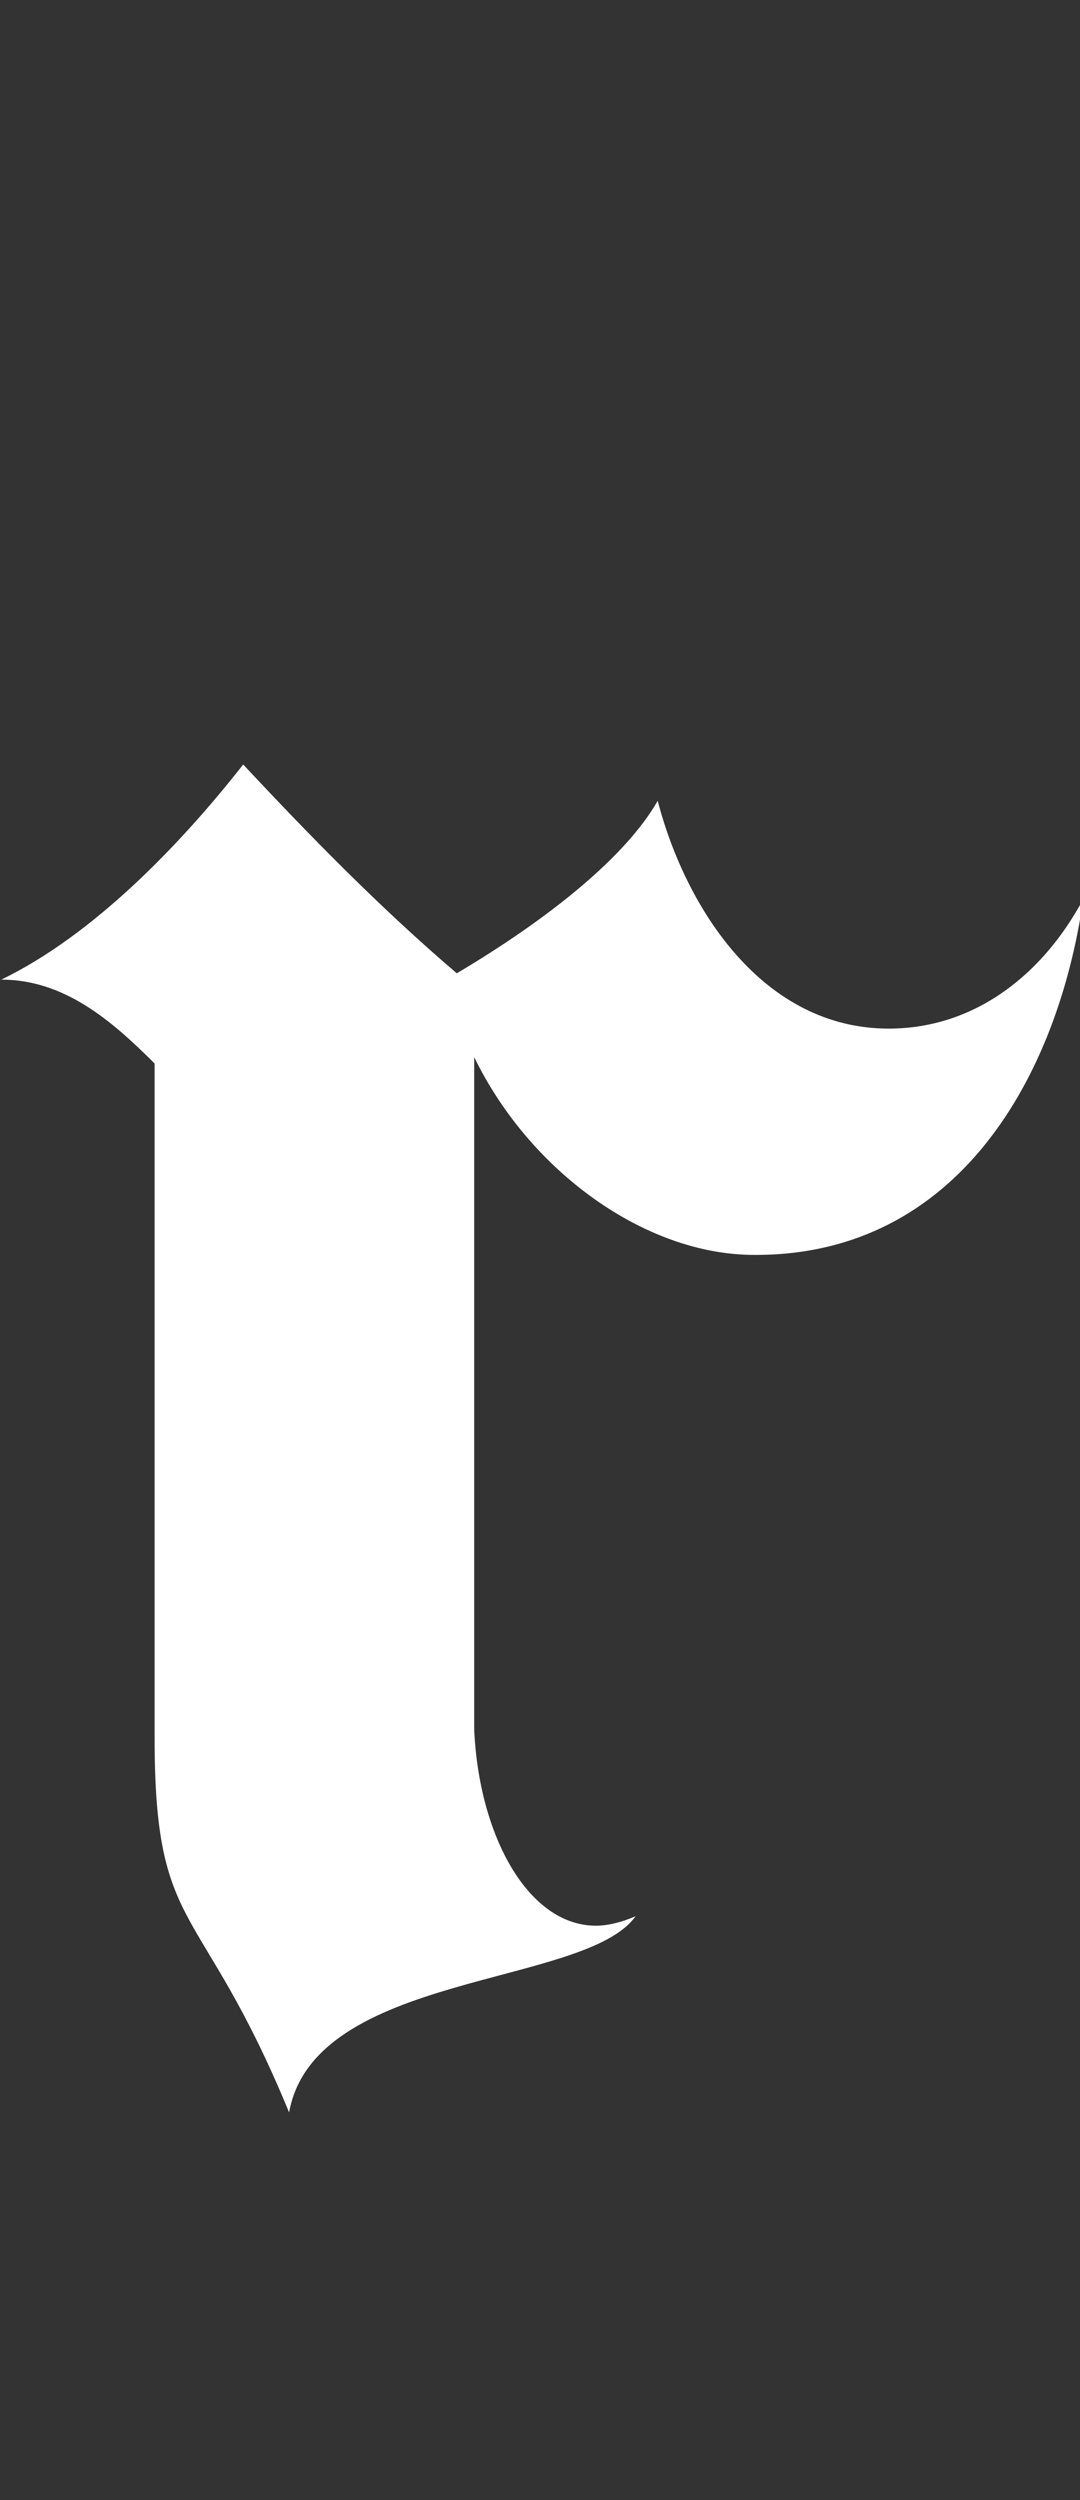 <svg width="108" height="250" viewBox="0 0 108 250" fill="none" xmlns="http://www.w3.org/2000/svg">
<rect x="0" y="0" width="108" height="250" fill="#333333" stroke="none"/>
<g id="Type=04" clip-path="url(#clip0_319_758)">
<path id="Vector" d="M0.11 97.97C9.29 93.54 17.99 84.52 24.32 76.45C31.12 83.73 38.09 90.85 45.68 97.33C55.01 91.79 62.61 85.62 65.77 80.08C68.62 91 76.37 102.86 88.87 102.86C97.57 102.86 104.38 97.32 108.33 89.89C105.8 107.61 95.83 125.49 75.58 125.49H75.42C64.5 125.49 52.95 117.1 47.42 105.71V172.95C47.89 183.55 52.8 192.57 59.6 192.57C60.71 192.57 62.13 192.25 63.56 191.62C58.5 198.74 31.44 197.16 28.91 211.24C20.05 189.72 15.46 193.68 15.46 173.74V106.35C11.19 102.08 6.44 97.96 0.11 97.96V97.97Z" fill="white"/>
</g>
<defs>
<clipPath id="clip0_319_758">
<rect width="108" height="250" fill="white"/>
</clipPath>
</defs>
</svg>
